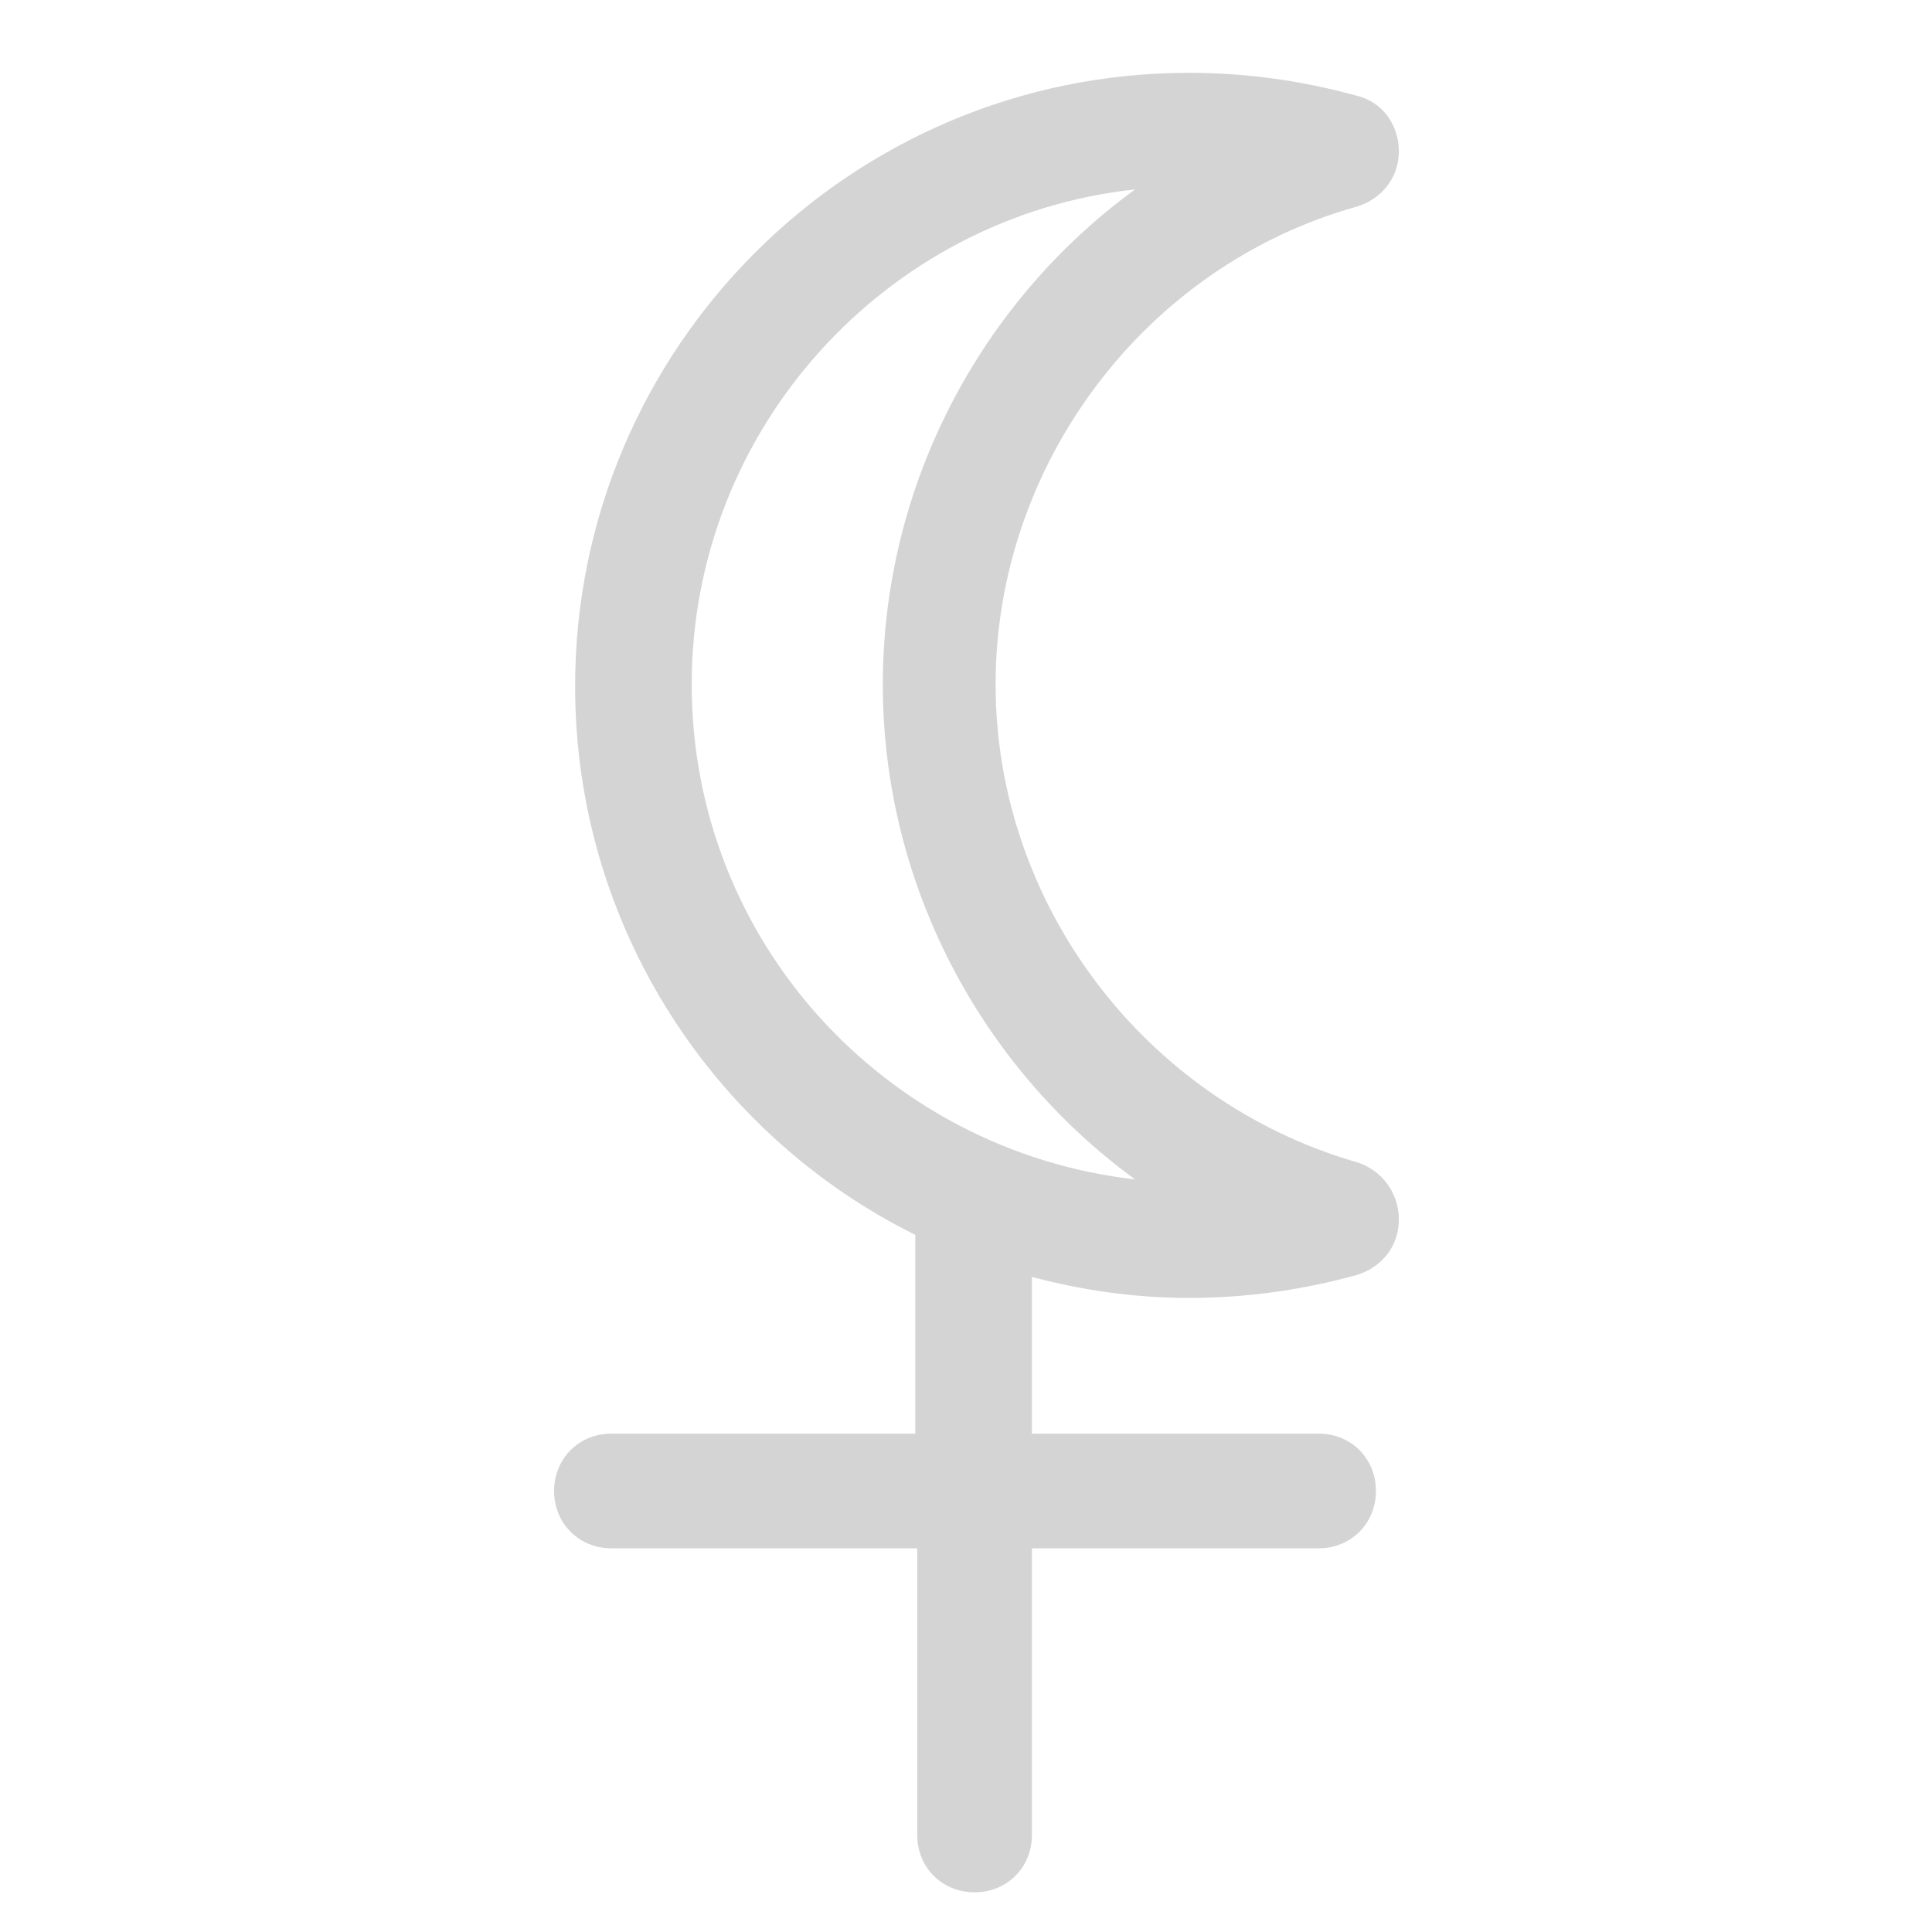 <svg width="50" height="50" viewBox="0 0 50 50" fill="none" xmlns="http://www.w3.org/2000/svg">
<path d="M35.114 30.078C29.624 28.495 25.766 23.401 25.766 17.712C25.766 12.024 29.624 6.88 35.114 5.347C35.757 5.149 36.202 4.605 36.202 3.912C36.202 3.22 35.757 2.626 35.114 2.478C33.68 2.082 32.245 1.885 30.761 1.885C22.006 1.885 14.884 9.007 14.884 17.762C14.884 23.994 18.495 29.386 23.688 31.958V37.102H15.824C14.983 37.102 14.34 37.745 14.34 38.586C14.34 39.426 14.983 40.07 15.824 40.07H23.738V47.489C23.738 48.33 24.381 48.973 25.222 48.973C26.062 48.973 26.706 48.33 26.706 47.489V40.07H34.125C34.966 40.07 35.609 39.426 35.609 38.586C35.609 37.745 34.966 37.102 34.125 37.102H26.706V33.046C27.991 33.392 29.376 33.59 30.761 33.59C32.245 33.59 33.68 33.392 35.114 32.996C35.757 32.799 36.202 32.255 36.202 31.562C36.202 30.869 35.757 30.276 35.114 30.078ZM17.901 17.712C17.901 11.085 22.946 5.594 29.376 4.902C25.37 7.82 22.847 12.568 22.847 17.712C22.847 22.857 25.37 27.605 29.376 30.523C22.897 29.781 17.901 24.34 17.901 17.712Z" fill="#D3D4D3"/>
</svg>
